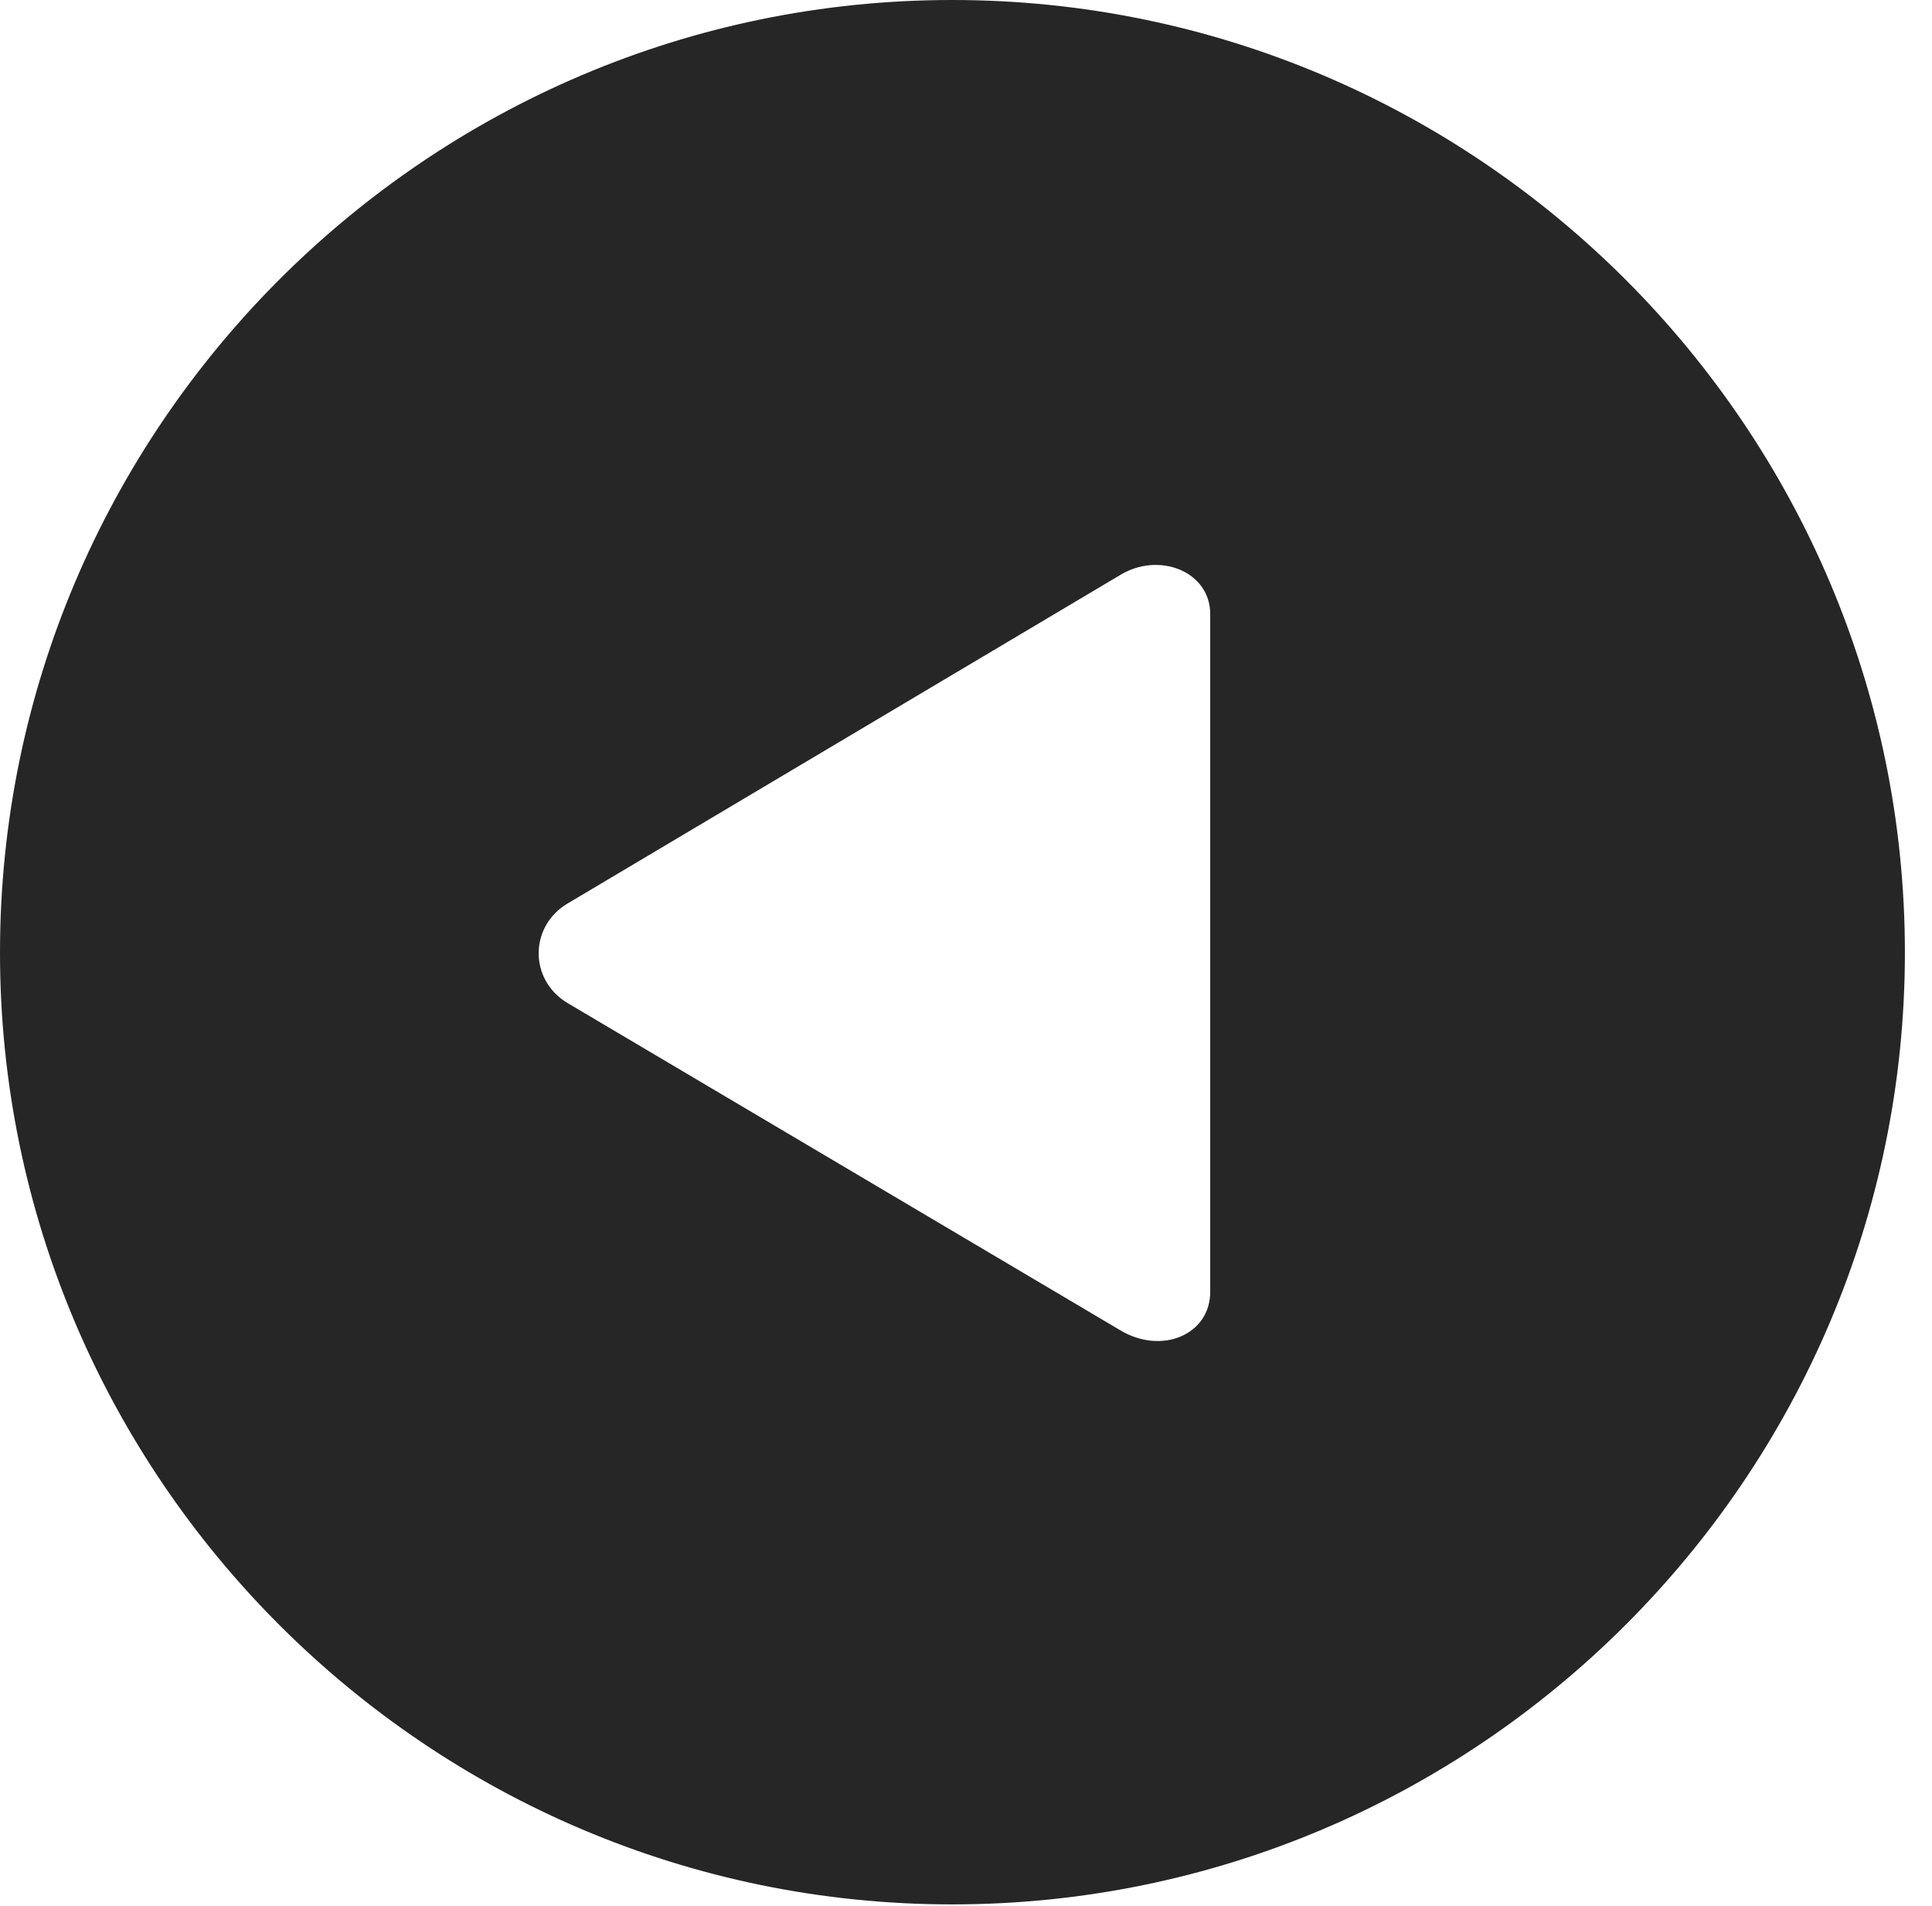 <?xml version="1.0" encoding="UTF-8"?>
<!--Generator: Apple Native CoreSVG 326-->
<!DOCTYPE svg
PUBLIC "-//W3C//DTD SVG 1.1//EN"
       "http://www.w3.org/Graphics/SVG/1.1/DTD/svg11.dtd">
<svg version="1.1" xmlns="http://www.w3.org/2000/svg" xmlns:xlink="http://www.w3.org/1999/xlink" viewBox="0 0 25.801 25.459">
 <g>
  <rect height="25.459" opacity="0" width="25.801" x="0" y="0"/>
  <path d="M25.439 12.725C25.439 19.727 19.727 25.439 12.715 25.439C5.713 25.439 0 19.727 0 12.725C0 5.713 5.713 0 12.715 0C19.727 0 25.439 5.713 25.439 12.725ZM14.951 7.686L7.578 12.07C7.07 12.373 7.061 13.086 7.578 13.398L14.951 17.764C15.508 18.105 16.162 17.832 16.162 17.256L16.162 8.203C16.162 7.627 15.469 7.363 14.951 7.686Z" fill="black" fill-opacity="0.85"/>
 </g>
</svg>
